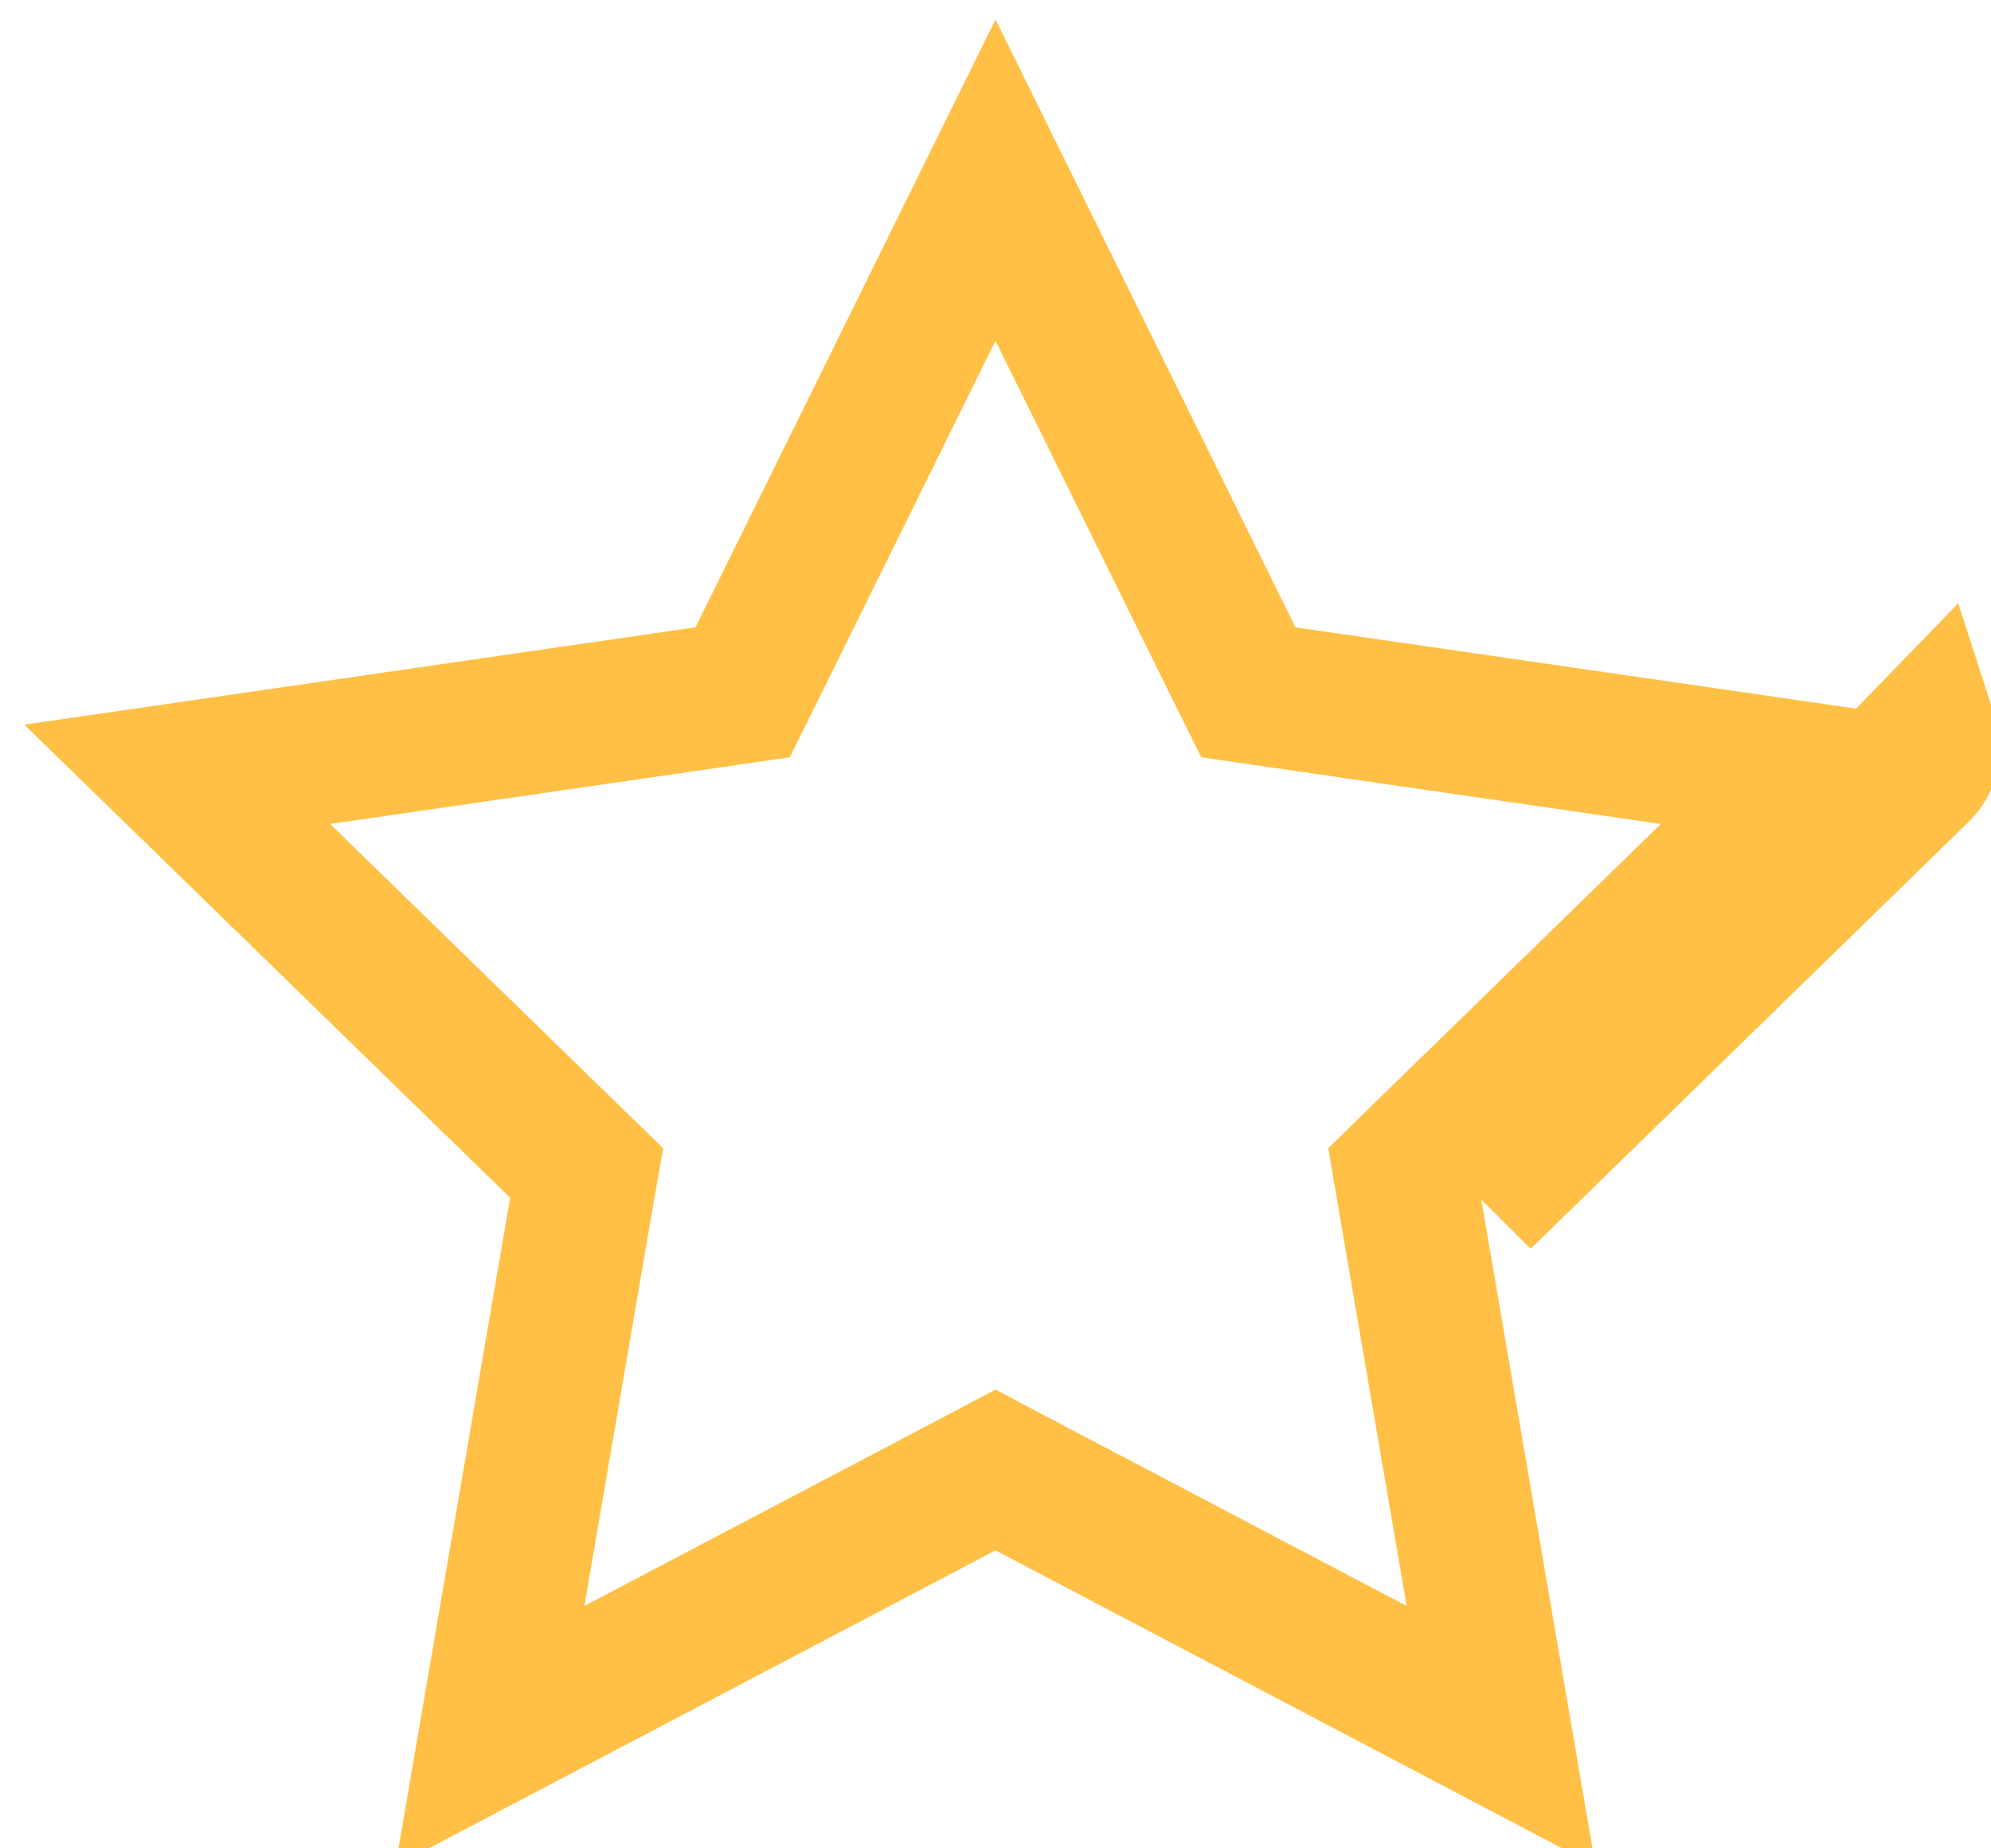<svg width="14" height="13" viewBox="0 0 14 13" fill="none" xmlns="http://www.w3.org/2000/svg">
<path d="M8.661 4.633L8.778 4.869L9.038 4.907L12.753 5.446L10.065 8.066L9.877 8.25L9.921 8.509L10.555 12.209L7.233 10.462L7 10.339L6.767 10.462L3.445 12.209L4.08 8.509L4.125 8.25L3.936 8.066L1.246 5.446L4.962 4.907L5.222 4.869L5.339 4.633L7 1.267L8.661 4.633ZM13.556 5.313C13.566 5.271 13.564 5.227 13.551 5.187L10.414 8.425L13.493 5.423C13.524 5.393 13.546 5.355 13.556 5.313Z" stroke="#FFC045"/>
</svg>
